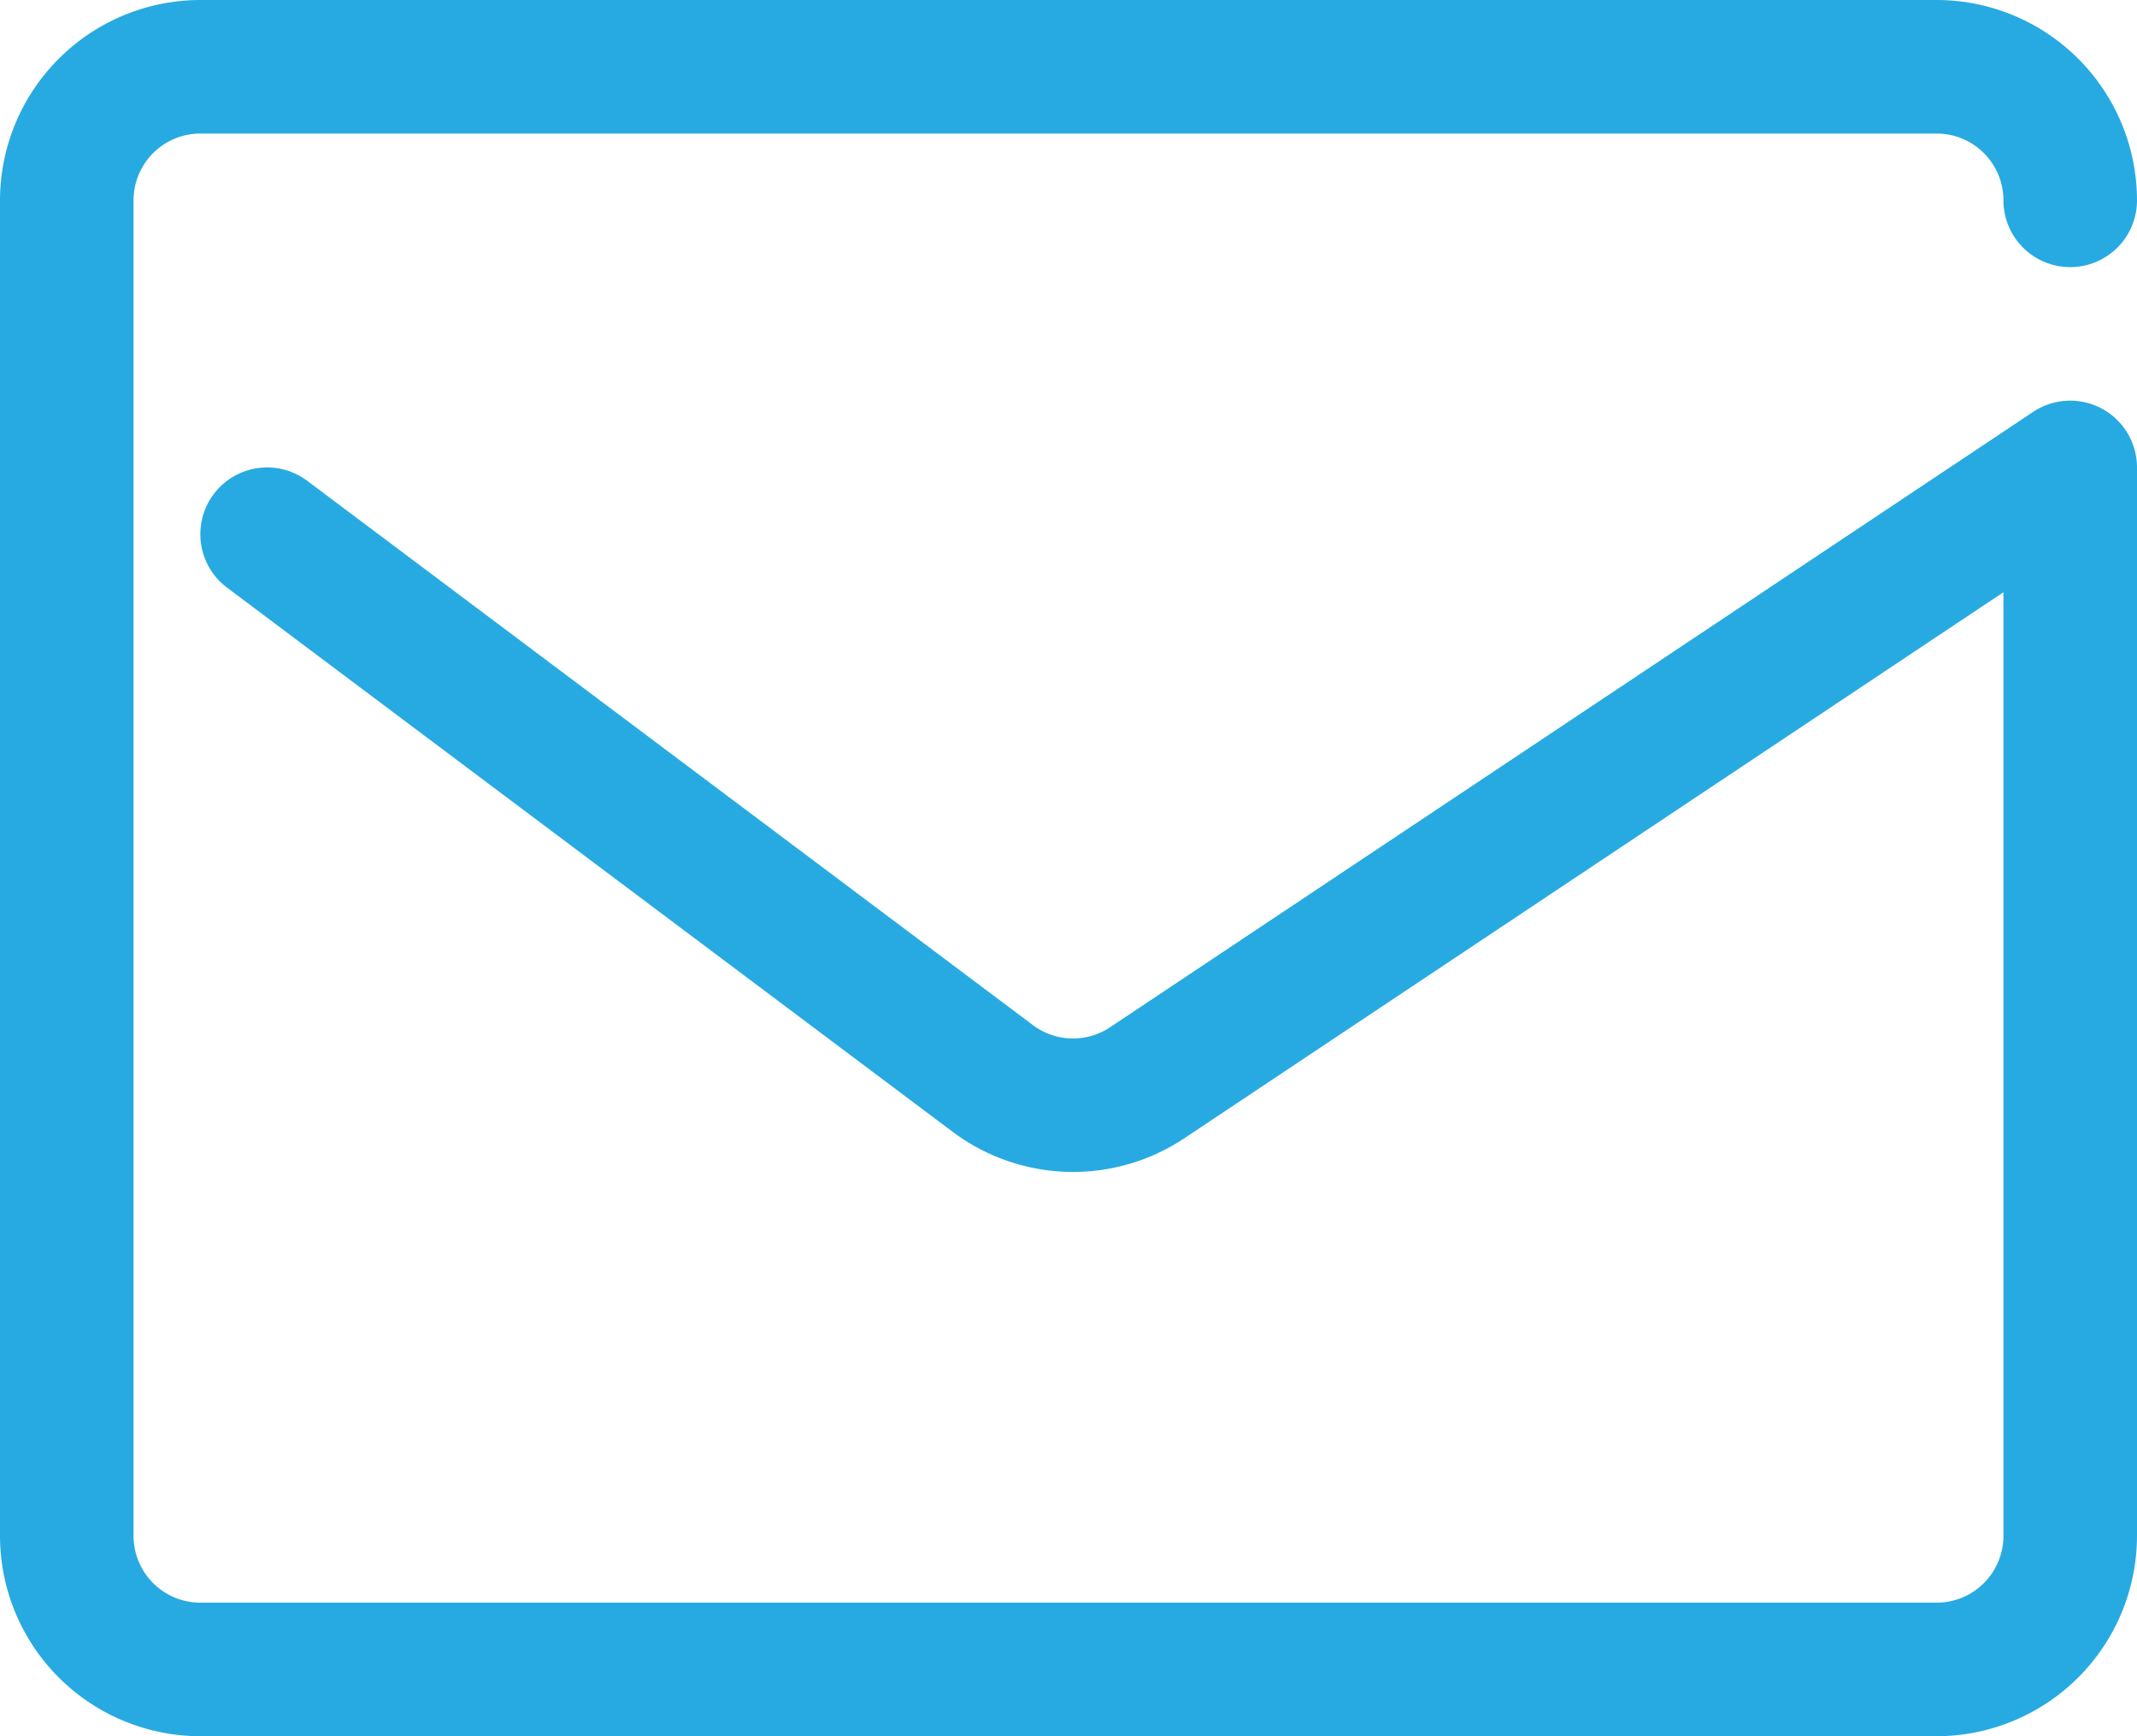 <svg xmlns="http://www.w3.org/2000/svg" viewBox="0 0 1024 832"><defs><style>.cls-1{fill:#27aae1;}</style></defs><title>mail</title><g id="Layer_2" data-name="Layer 2"><g id="icon"><path class="cls-1" d="M1007.1,195.79a32,32,0,0,0-32.85,1.58L531.92,492.26a32,32,0,0,1-36.94-1L147.2,230.4a32,32,0,1,0-38.4,51.2L456.58,542.43a96.15,96.15,0,0,0,110.85,3.08L960,283.79V736a32,32,0,0,1-32,32H96a32,32,0,0,1-32-32V96A32,32,0,0,1,96,64H928a32,32,0,0,1,32,32,32,32,0,0,0,64,0A96.11,96.11,0,0,0,928,0H96A96.11,96.11,0,0,0,0,96V736a96.11,96.11,0,0,0,96,96H928a96.11,96.11,0,0,0,96-96V224A32,32,0,0,0,1007.1,195.79Z"/></g></g></svg>